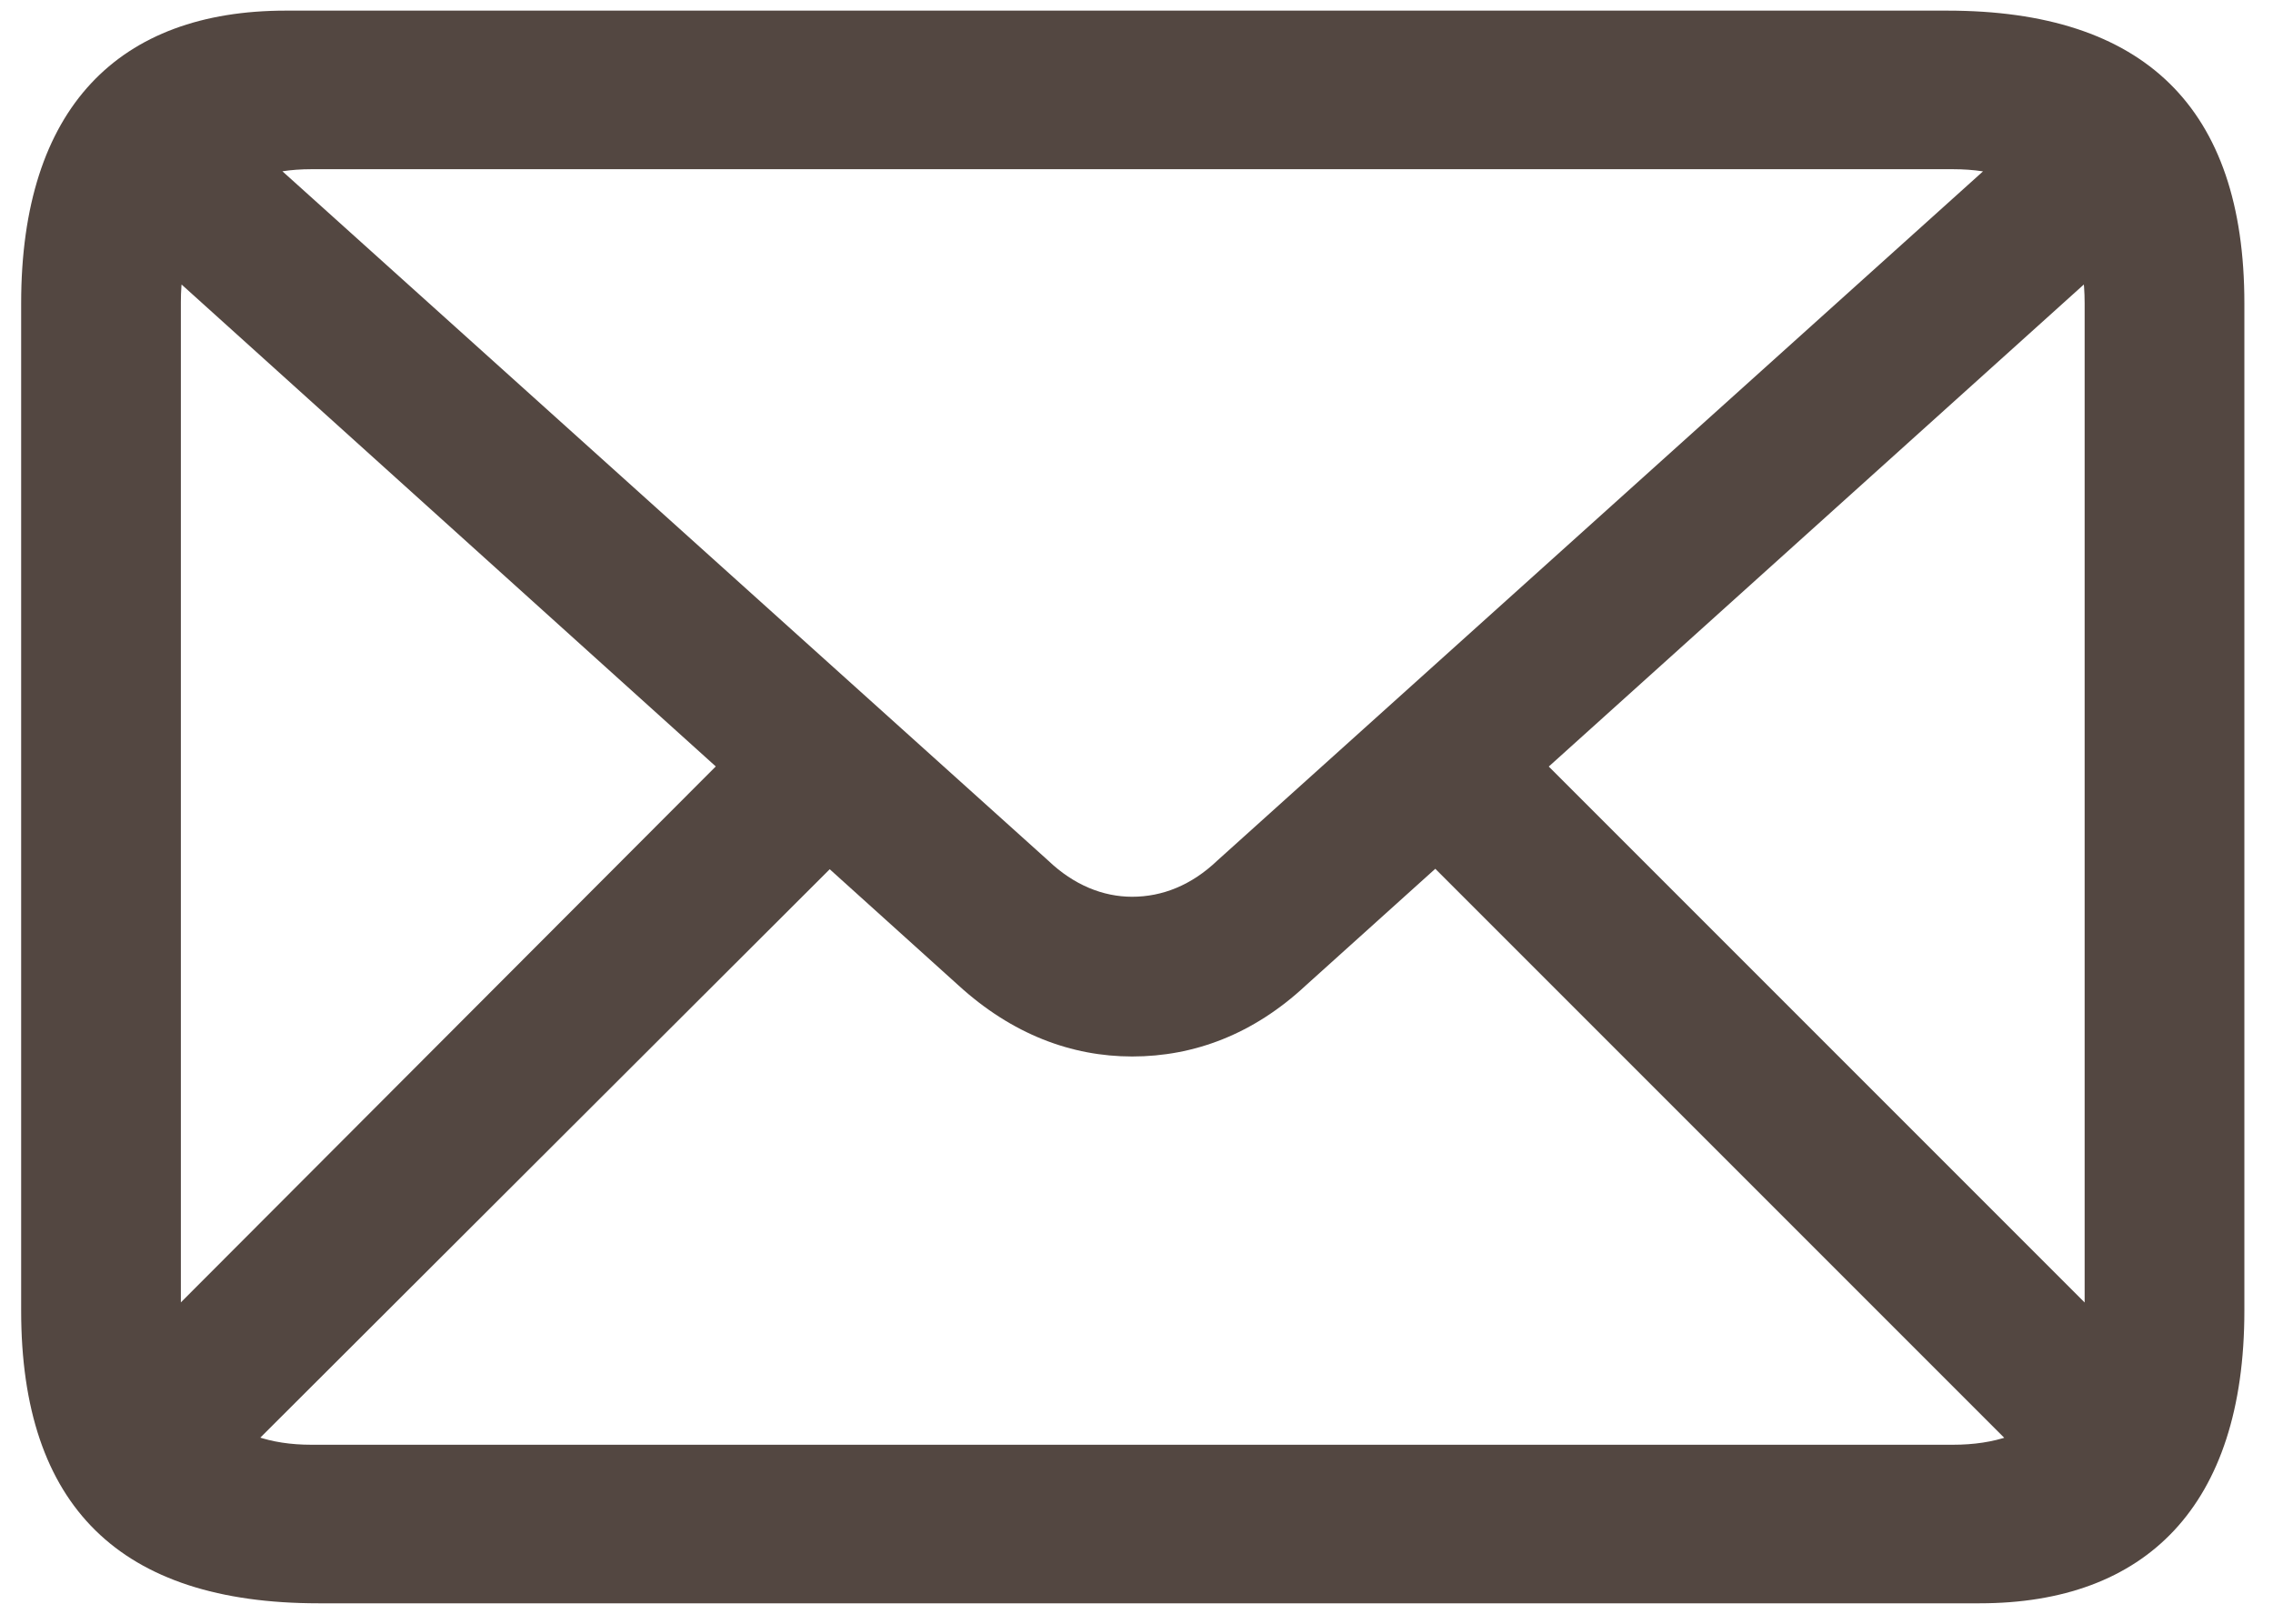 <svg width="42" height="30" viewBox="0 0 94 68" fill="none" xmlns="http://www.w3.org/2000/svg">
<path d="M12.737 67.144H82.317C89.251 67.144 93.401 63.092 93.401 54.889V12.701C93.401 4.498 89.202 0.445 80.95 0.445H11.37C4.387 0.445 0.286 4.498 0.286 12.701V54.889C0.286 63.092 4.436 67.144 12.737 67.144ZM12.444 60.504C8.977 60.504 6.975 58.6 6.975 54.889V12.652C6.975 8.99 8.977 7.086 12.444 7.086H81.194C84.71 7.086 86.711 8.99 86.711 12.701V54.938C86.711 58.6 84.71 60.504 81.194 60.504H12.444ZM46.819 44.244C49.407 44.244 51.897 43.316 54.094 41.266L90.032 8.893L85.54 4.4L50.383 36.041C49.309 37.066 48.088 37.555 46.819 37.555C45.598 37.555 44.377 37.066 43.303 36.041L8.147 4.4L3.655 8.893L39.543 41.266C41.789 43.316 44.28 44.244 46.819 44.244ZM8.684 61.822L35.491 35.065L30.95 30.523L4.192 57.33L8.684 61.822ZM85.002 61.871L89.543 57.379L62.688 30.523L58.196 35.065L85.002 61.871Z" fill="#534741"/>
</svg>
 